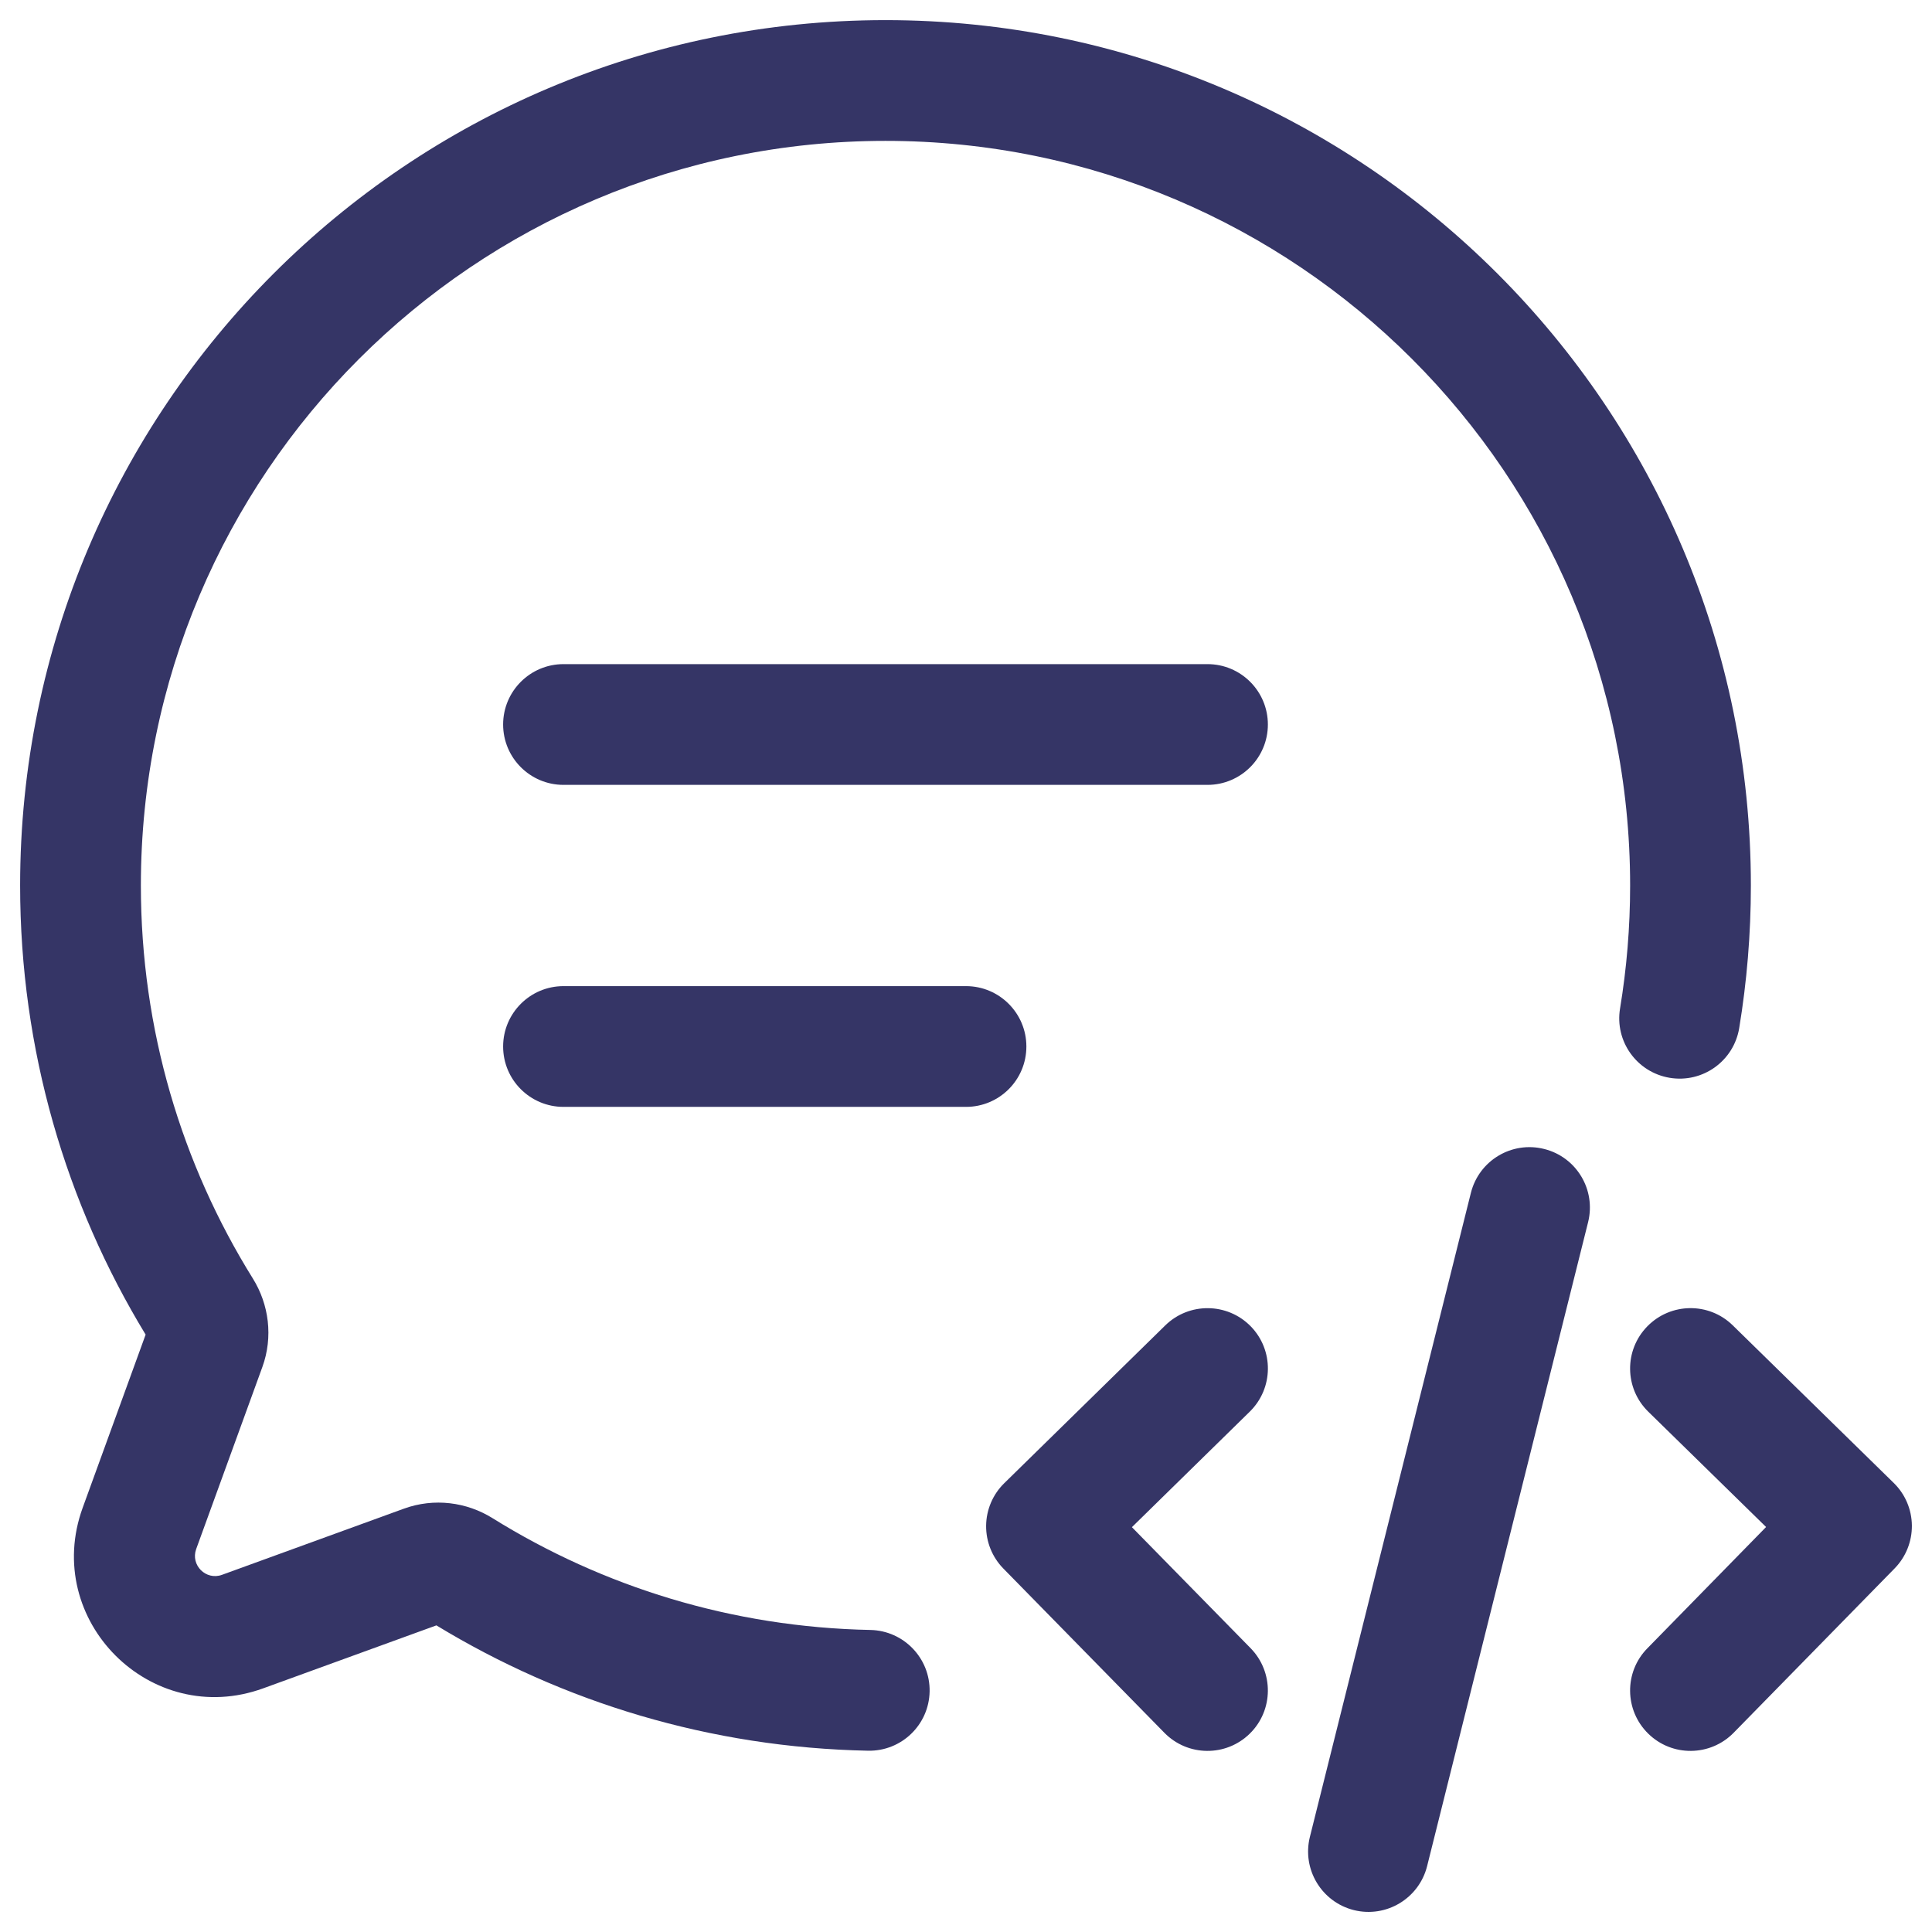 <svg width="24" height="24" viewBox="0 0 24 24" fill="none" xmlns="http://www.w3.org/2000/svg">
<g clip-path="url(#clip0_9001_275617)">
<path d="M11 1.75C5.891 1.75 1.75 5.892 1.75 11C1.75 12.793 2.26 14.466 3.141 15.882C3.341 16.203 3.395 16.608 3.259 16.982L2.437 19.243C2.365 19.442 2.558 19.636 2.758 19.563L5.018 18.741C5.393 18.605 5.797 18.659 6.118 18.859C7.486 19.71 9.091 20.214 10.813 20.248C11.227 20.257 11.556 20.599 11.548 21.013C11.54 21.427 11.198 21.756 10.784 21.748C8.823 21.709 6.99 21.145 5.421 20.191L3.27 20.973C1.874 21.481 0.52 20.127 1.027 18.73L1.809 16.579C0.82 14.953 0.25 13.042 0.25 11C0.25 5.063 5.063 0.25 11 0.25C16.937 0.25 21.75 5.063 21.75 11C21.75 11.603 21.7 12.195 21.605 12.772C21.537 13.181 21.151 13.457 20.742 13.389C20.333 13.321 20.057 12.935 20.125 12.527C20.207 12.03 20.25 11.521 20.25 11C20.25 5.892 16.109 1.75 11 1.75Z" fill="#353566"/>
<path d="M15 9.75C15.414 9.75 15.75 9.414 15.75 9C15.75 8.586 15.414 8.25 15 8.25H7C6.586 8.25 6.25 8.586 6.25 9C6.25 9.414 6.586 9.75 7 9.75H15Z" fill="#353566"/>
<path d="M7 13.75H12C12.414 13.75 12.75 13.415 12.75 13C12.75 12.586 12.414 12.25 12 12.25H7C6.586 12.25 6.25 12.586 6.25 13C6.25 13.415 6.586 13.75 7 13.75Z" fill="#353566"/>
<path d="M15.525 17.536C15.821 17.246 15.826 16.771 15.536 16.475C15.246 16.18 14.771 16.175 14.475 16.465L12.475 18.425C12.333 18.564 12.252 18.754 12.25 18.953C12.248 19.152 12.325 19.343 12.464 19.485L14.464 21.525C14.754 21.821 15.229 21.826 15.525 21.536C15.821 21.246 15.825 20.771 15.536 20.475L14.061 18.971L15.525 17.536Z" fill="#353566"/>
<path d="M20.464 16.476C20.754 16.18 21.229 16.174 21.525 16.464L23.525 18.422C23.667 18.561 23.748 18.751 23.75 18.95C23.752 19.149 23.675 19.341 23.536 19.483L21.536 21.525C21.246 21.821 20.771 21.826 20.475 21.536C20.179 21.246 20.174 20.771 20.464 20.476L21.939 18.969L20.475 17.536C20.179 17.246 20.174 16.772 20.464 16.476Z" fill="#353566"/>
<path d="M19.728 15.182C19.828 14.78 19.584 14.373 19.182 14.273C18.78 14.172 18.373 14.416 18.272 14.818L16.272 22.818C16.172 23.22 16.416 23.627 16.818 23.728C17.22 23.828 17.627 23.584 17.728 23.182L19.728 15.182Z" fill="#353566"/>
</g>
<defs>
<clipPath id="clip0_9001_275617">
<rect width="24" height="24" fill="white"/>
</clipPath>
</defs>
</svg>
